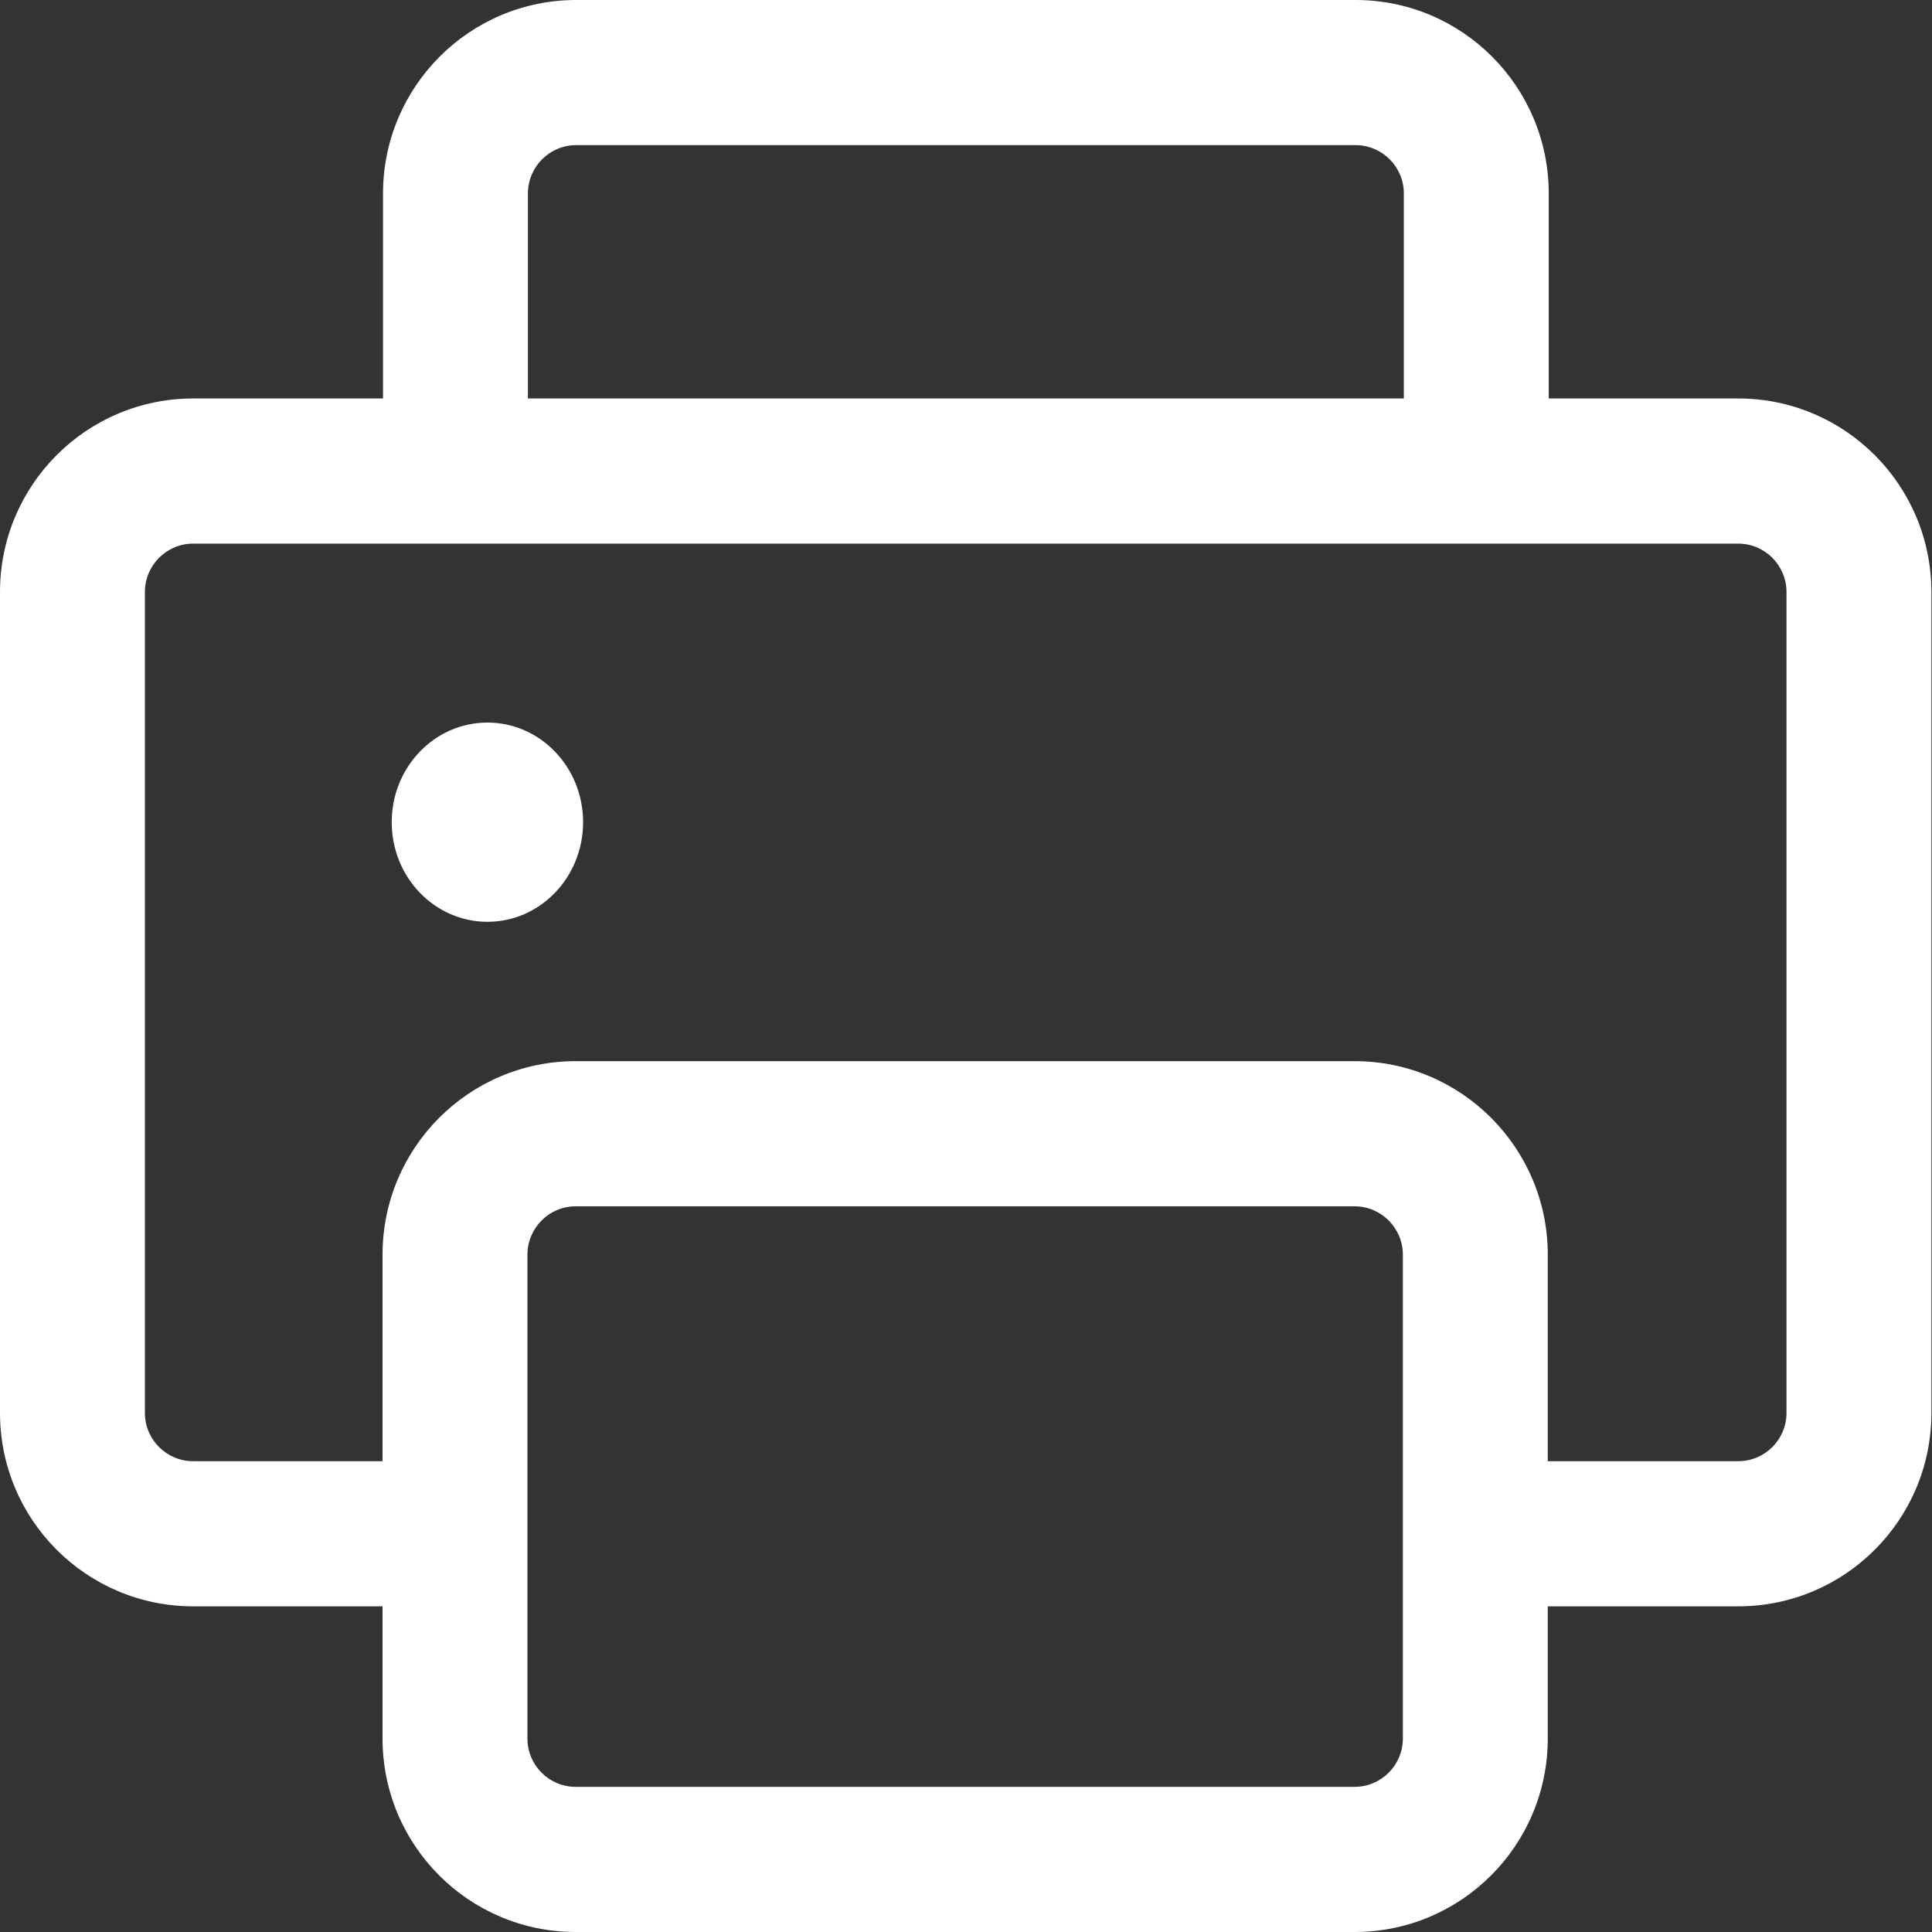 <svg width="16" height="16" viewBox="0 0 16 16" fill="none" xmlns="http://www.w3.org/2000/svg">
<rect x="0" y="0" width="16" height="16" fill="#333333" stroke="none"/>
<path fill-rule="evenodd" clip-rule="evenodd" d="M3.172 1.603C3.172 0.718 3.888 0 4.772 0H11.226C12.11 0 12.826 0.718 12.826 1.603V3.3H14.395C15.279 3.3 15.995 4.018 15.995 4.903V11.701C15.995 12.586 15.279 13.303 14.395 13.303H12.361V12.101H14.395C14.616 12.101 14.795 11.922 14.795 11.701V4.903C14.795 4.682 14.616 4.502 14.395 4.502H1.6C1.379 4.502 1.2 4.682 1.2 4.903V11.701C1.2 11.922 1.379 12.101 1.6 12.101H3.753V13.303H1.6C0.716 13.303 0 12.586 0 11.701V4.903C0 4.018 0.716 3.3 1.6 3.3H3.172V1.603ZM4.772 1.202C4.551 1.202 4.372 1.381 4.372 1.603V3.3H11.626V1.603C11.626 1.381 11.447 1.202 11.226 1.202H4.772ZM4.037 7.634C4.474 7.634 4.829 7.265 4.829 6.809C4.829 6.353 4.474 5.984 4.037 5.984C3.599 5.984 3.244 6.353 3.244 6.809C3.244 7.265 3.599 7.634 4.037 7.634Z" fill="#ffffff"/>
<path fill-rule="evenodd" clip-rule="evenodd" d="M3.168 10.391C3.168 9.506 3.884 8.788 4.768 8.788H11.218C12.101 8.788 12.818 9.506 12.818 10.391V14.397C12.818 15.283 12.101 16 11.218 16H4.768C3.884 16 3.168 15.283 3.168 14.397V10.391ZM4.768 9.99C4.547 9.99 4.368 10.17 4.368 10.391V14.397C4.368 14.619 4.547 14.798 4.768 14.798H11.218C11.438 14.798 11.618 14.619 11.618 14.397V10.391C11.618 10.17 11.438 9.99 11.218 9.99H4.768Z" fill="#ffffff"/>
</svg>
